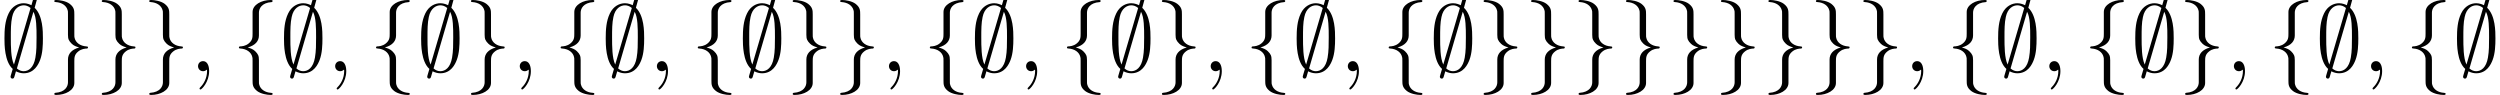 <?xml version='1.0' encoding='UTF-8'?>
<!-- This file was generated by dvisvgm 3.2.2 -->
<svg version='1.1' xmlns='http://www.w3.org/2000/svg' xmlns:xlink='http://www.w3.org/1999/xlink' width='262.35pt' height='9.963pt' viewBox='40.681 -11.059 262.35 9.963'>
<defs>
<path id='g1-59' d='M2.022-.01C2.022-.667 1.773-1.056 1.385-1.056C1.056-1.056 .857-.807 .857-.528C.857-.259 1.056 0 1.385 0C1.504 0 1.634-.04 1.733-.13C1.763-.149 1.773-.159 1.783-.159S1.803-.149 1.803-.01C1.803 .727 1.455 1.325 1.126 1.654C1.016 1.763 1.016 1.783 1.016 1.813C1.016 1.883 1.066 1.923 1.116 1.923C1.225 1.923 2.022 1.156 2.022-.01Z'/>
<path id='g0-59' d='M3.866-7.492C3.866-7.601 3.786-7.691 3.666-7.691C3.517-7.691 3.487-7.582 3.427-7.372C3.308-6.974 3.407-7.323 3.298-6.924C3.178-6.984 2.859-7.133 2.491-7.133C1.923-7.133 1.275-6.834 .907-6.067C.518-5.26 .468-4.364 .468-3.437C.468-2.809 .468-1.016 1.335-.239C1.106 .528 1.106 .548 1.106 .578C1.106 .687 1.186 .777 1.305 .777C1.455 .777 1.484 .677 1.544 .458C1.664 .06 1.564 .408 1.674 .01C1.913 .139 2.212 .219 2.481 .219C3.597 .219 4.035-.717 4.214-1.196C4.473-1.893 4.503-2.72 4.503-3.437C4.503-4.174 4.503-5.828 3.636-6.655L3.866-7.492ZM1.465-.697C1.136-1.385 1.136-2.61 1.136-3.557C1.136-4.364 1.136-5.051 1.275-5.689C1.465-6.615 2.042-6.914 2.491-6.914C2.69-6.914 2.949-6.854 3.208-6.635L1.465-.697ZM3.507-6.237C3.836-5.659 3.836-4.503 3.836-3.557C3.836-2.829 3.836-2.092 3.716-1.425C3.537-.379 3.009 0 2.481 0C2.252 0 2.012-.08 1.773-.289L3.507-6.237Z'/>
<path id='g0-102' d='M2.819-6.147C2.819-6.545 3.078-7.183 4.164-7.253C4.214-7.263 4.254-7.303 4.254-7.362C4.254-7.472 4.174-7.472 4.065-7.472C3.068-7.472 2.162-6.964 2.152-6.227V-3.955C2.152-3.567 2.152-3.248 1.753-2.919C1.405-2.63 1.026-2.61 .807-2.6C.757-2.59 .717-2.55 .717-2.491C.717-2.391 .777-2.391 .877-2.381C1.534-2.341 2.012-1.983 2.122-1.494C2.152-1.385 2.152-1.365 2.152-1.006V.966C2.152 1.385 2.152 1.704 2.63 2.082C3.019 2.381 3.676 2.491 4.065 2.491C4.174 2.491 4.254 2.491 4.254 2.381C4.254 2.281 4.194 2.281 4.095 2.271C3.467 2.232 2.979 1.913 2.849 1.405C2.819 1.315 2.819 1.295 2.819 .936V-1.156C2.819-1.614 2.74-1.783 2.421-2.102C2.212-2.311 1.923-2.411 1.644-2.491C2.461-2.72 2.819-3.178 2.819-3.756V-6.147Z'/>
<path id='g0-103' d='M2.152 1.166C2.152 1.564 1.893 2.202 .807 2.271C.757 2.281 .717 2.321 .717 2.381C.717 2.491 .827 2.491 .917 2.491C1.883 2.491 2.809 2.002 2.819 1.245V-1.026C2.819-1.415 2.819-1.733 3.218-2.062C3.567-2.351 3.945-2.371 4.164-2.381C4.214-2.391 4.254-2.431 4.254-2.491C4.254-2.59 4.194-2.59 4.095-2.6C3.437-2.64 2.959-2.999 2.849-3.487C2.819-3.597 2.819-3.616 2.819-3.975V-5.948C2.819-6.366 2.819-6.685 2.341-7.064C1.943-7.372 1.255-7.472 .917-7.472C.827-7.472 .717-7.472 .717-7.362C.717-7.263 .777-7.263 .877-7.253C1.504-7.213 1.993-6.894 2.122-6.386C2.152-6.296 2.152-6.276 2.152-5.918V-3.826C2.152-3.367 2.232-3.198 2.55-2.879C2.76-2.67 3.049-2.57 3.328-2.491C2.511-2.262 2.152-1.803 2.152-1.225V1.166Z'/>
</defs>
<g id='page1'>
<use x='40.681' y='-3.587' xlink:href='#g0-59'/>
<use x='45.662' y='-3.587' xlink:href='#g0-103'/>
<use x='50.643' y='-3.587' xlink:href='#g0-103'/>
<use x='55.625' y='-3.587' xlink:href='#g0-103'/>
<use x='60.606' y='-3.587' xlink:href='#g1-59'/>
<use x='65.034' y='-3.587' xlink:href='#g0-102'/>
<use x='70.015' y='-3.587' xlink:href='#g0-59'/>
<use x='74.996' y='-3.587' xlink:href='#g1-59'/>
<use x='79.424' y='-3.587' xlink:href='#g0-102'/>
<use x='84.406' y='-3.587' xlink:href='#g0-59'/>
<use x='89.387' y='-3.587' xlink:href='#g0-103'/>
<use x='94.368' y='-3.587' xlink:href='#g1-59'/>
<use x='98.796' y='-3.587' xlink:href='#g0-102'/>
<use x='103.777' y='-3.587' xlink:href='#g0-59'/>
<use x='108.759' y='-3.587' xlink:href='#g1-59'/>
<use x='113.187' y='-3.587' xlink:href='#g0-102'/>
<use x='118.168' y='-3.587' xlink:href='#g0-59'/>
<use x='123.149' y='-3.587' xlink:href='#g0-103'/>
<use x='128.131' y='-3.587' xlink:href='#g0-103'/>
<use x='133.112' y='-3.587' xlink:href='#g1-59'/>
<use x='137.54' y='-3.587' xlink:href='#g0-102'/>
<use x='142.521' y='-3.587' xlink:href='#g0-59'/>
<use x='147.502' y='-3.587' xlink:href='#g1-59'/>
<use x='151.93' y='-3.587' xlink:href='#g0-102'/>
<use x='156.912' y='-3.587' xlink:href='#g0-59'/>
<use x='161.893' y='-3.587' xlink:href='#g0-103'/>
<use x='166.874' y='-3.587' xlink:href='#g1-59'/>
<use x='171.302' y='-3.587' xlink:href='#g0-102'/>
<use x='176.283' y='-3.587' xlink:href='#g0-59'/>
<use x='181.265' y='-3.587' xlink:href='#g1-59'/>
<use x='185.692' y='-3.587' xlink:href='#g0-102'/>
<use x='190.674' y='-3.587' xlink:href='#g0-59'/>
<use x='195.655' y='-3.587' xlink:href='#g0-103'/>
<use x='200.637' y='-3.587' xlink:href='#g0-103'/>
<use x='205.618' y='-3.587' xlink:href='#g0-103'/>
<use x='210.599' y='-3.587' xlink:href='#g0-103'/>
<use x='215.581' y='-3.587' xlink:href='#g0-103'/>
<use x='220.562' y='-3.587' xlink:href='#g0-103'/>
<use x='225.543' y='-3.587' xlink:href='#g0-103'/>
<use x='230.525' y='-3.587' xlink:href='#g0-103'/>
<use x='235.506' y='-3.587' xlink:href='#g0-103'/>
<use x='240.487' y='-3.587' xlink:href='#g1-59'/>
<use x='244.915' y='-3.587' xlink:href='#g0-102'/>
<use x='249.896' y='-3.587' xlink:href='#g0-59'/>
<use x='254.878' y='-3.587' xlink:href='#g1-59'/>
<use x='259.305' y='-3.587' xlink:href='#g0-102'/>
<use x='264.287' y='-3.587' xlink:href='#g0-59'/>
<use x='269.268' y='-3.587' xlink:href='#g0-103'/>
<use x='274.249' y='-3.587' xlink:href='#g1-59'/>
<use x='278.677' y='-3.587' xlink:href='#g0-102'/>
<use x='283.659' y='-3.587' xlink:href='#g0-59'/>
<use x='288.64' y='-3.587' xlink:href='#g1-59'/>
<use x='293.068' y='-3.587' xlink:href='#g0-102'/>
<use x='298.049' y='-3.587' xlink:href='#g0-59'/>
</g>
</svg>